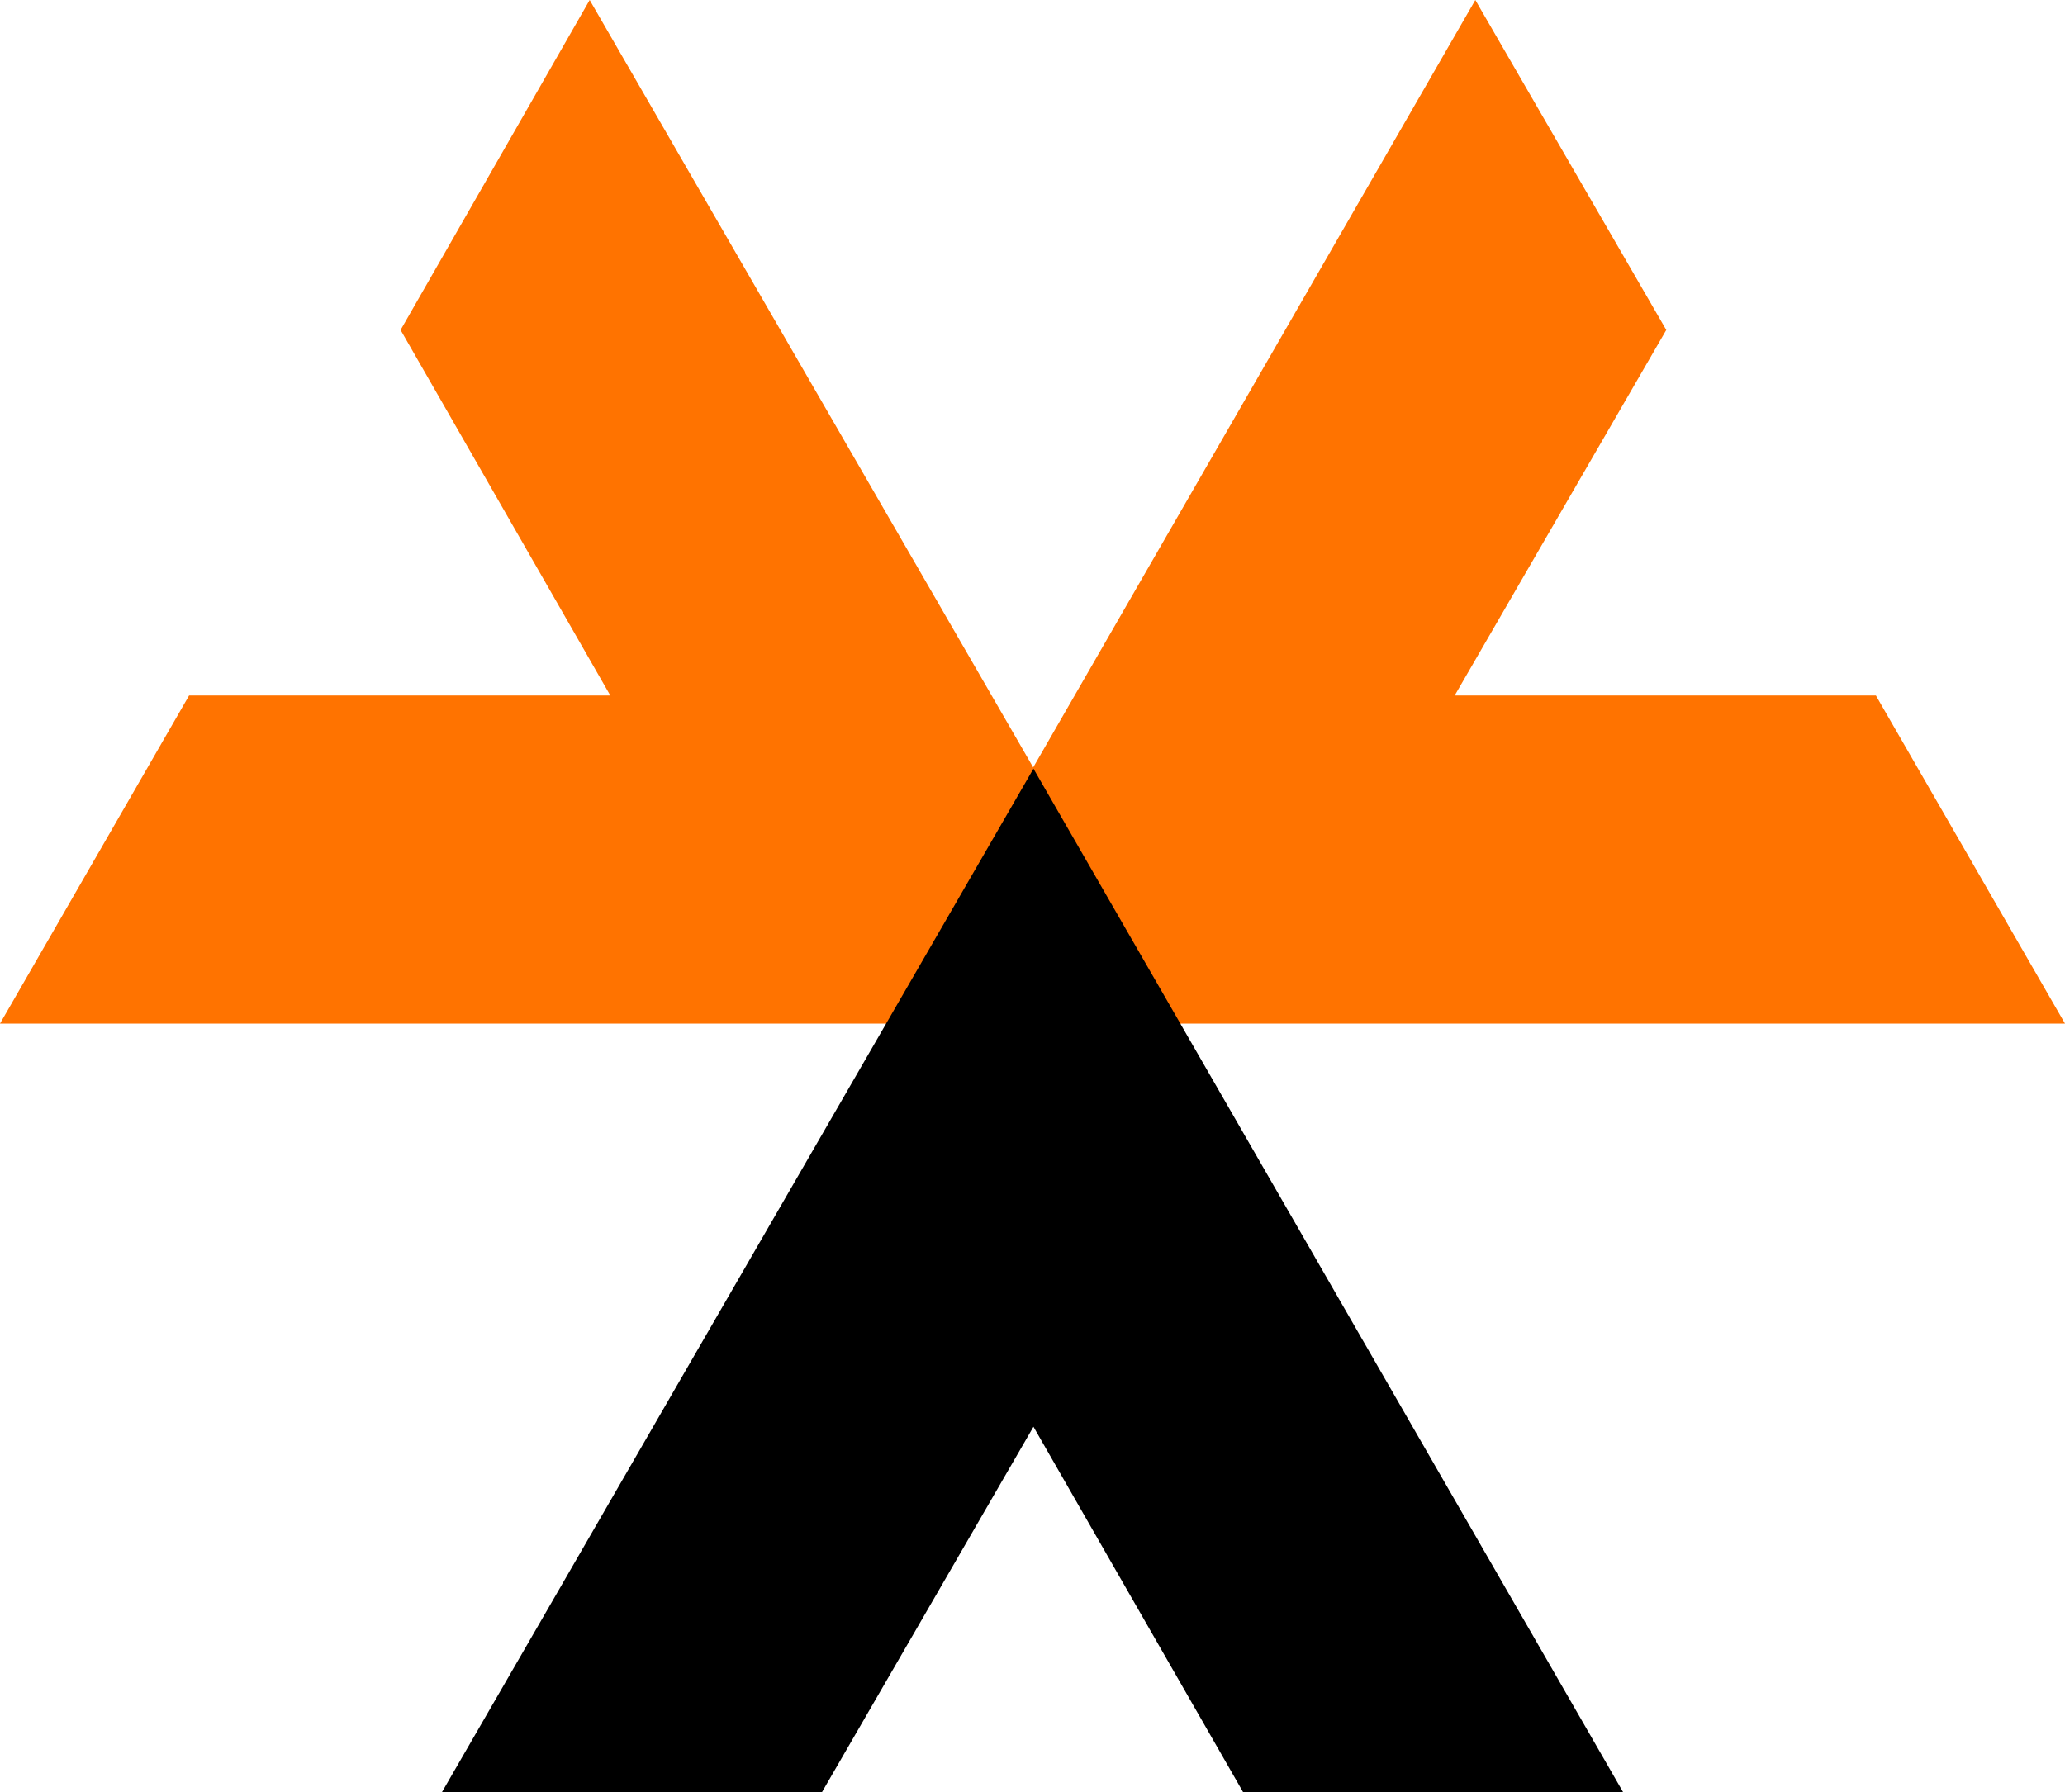 <!--
 * Copyright (c) 2024, WSO2 LLC. (https://www.wso2.com).
 *
 * WSO2 LLC. licenses this file to you under the Apache License,
 * Version 2.0 (the "License"); you may not use this file except
 * in compliance with the License.
 * You may obtain a copy of the License at
 *
 *     http://www.apache.org/licenses/LICENSE-2.0
 *
 * Unless required by applicable law or agreed to in writing,
 * software distributed under the License is distributed on an
 * "AS IS" BASIS, WITHOUT WARRANTIES OR CONDITIONS OF ANY
 * KIND, either express or implied. See the License for the
 * specific language governing permissions and limitations
 * under the License.
-->

<svg width="364" height="316" viewBox="0 0 364 316" fill="none" xmlns="http://www.w3.org/2000/svg">
<path d="M260.058 -6.10352e-05L293.717 58.177L256.421 122.627H330.671L364 180.474H156.105L260.058 -6.10352e-05Z" fill="#FF7300"/>
<path d="M0 180.474L33.329 122.627H107.579L70.613 58.177L103.942 0L208.224 180.474H0Z" fill="#FF7300"/>
<path d="M219.137 316L182.17 251.55L144.875 316H77.888L182.17 135.526L286.123 316H219.137Z" fill="black"/>
</svg>
